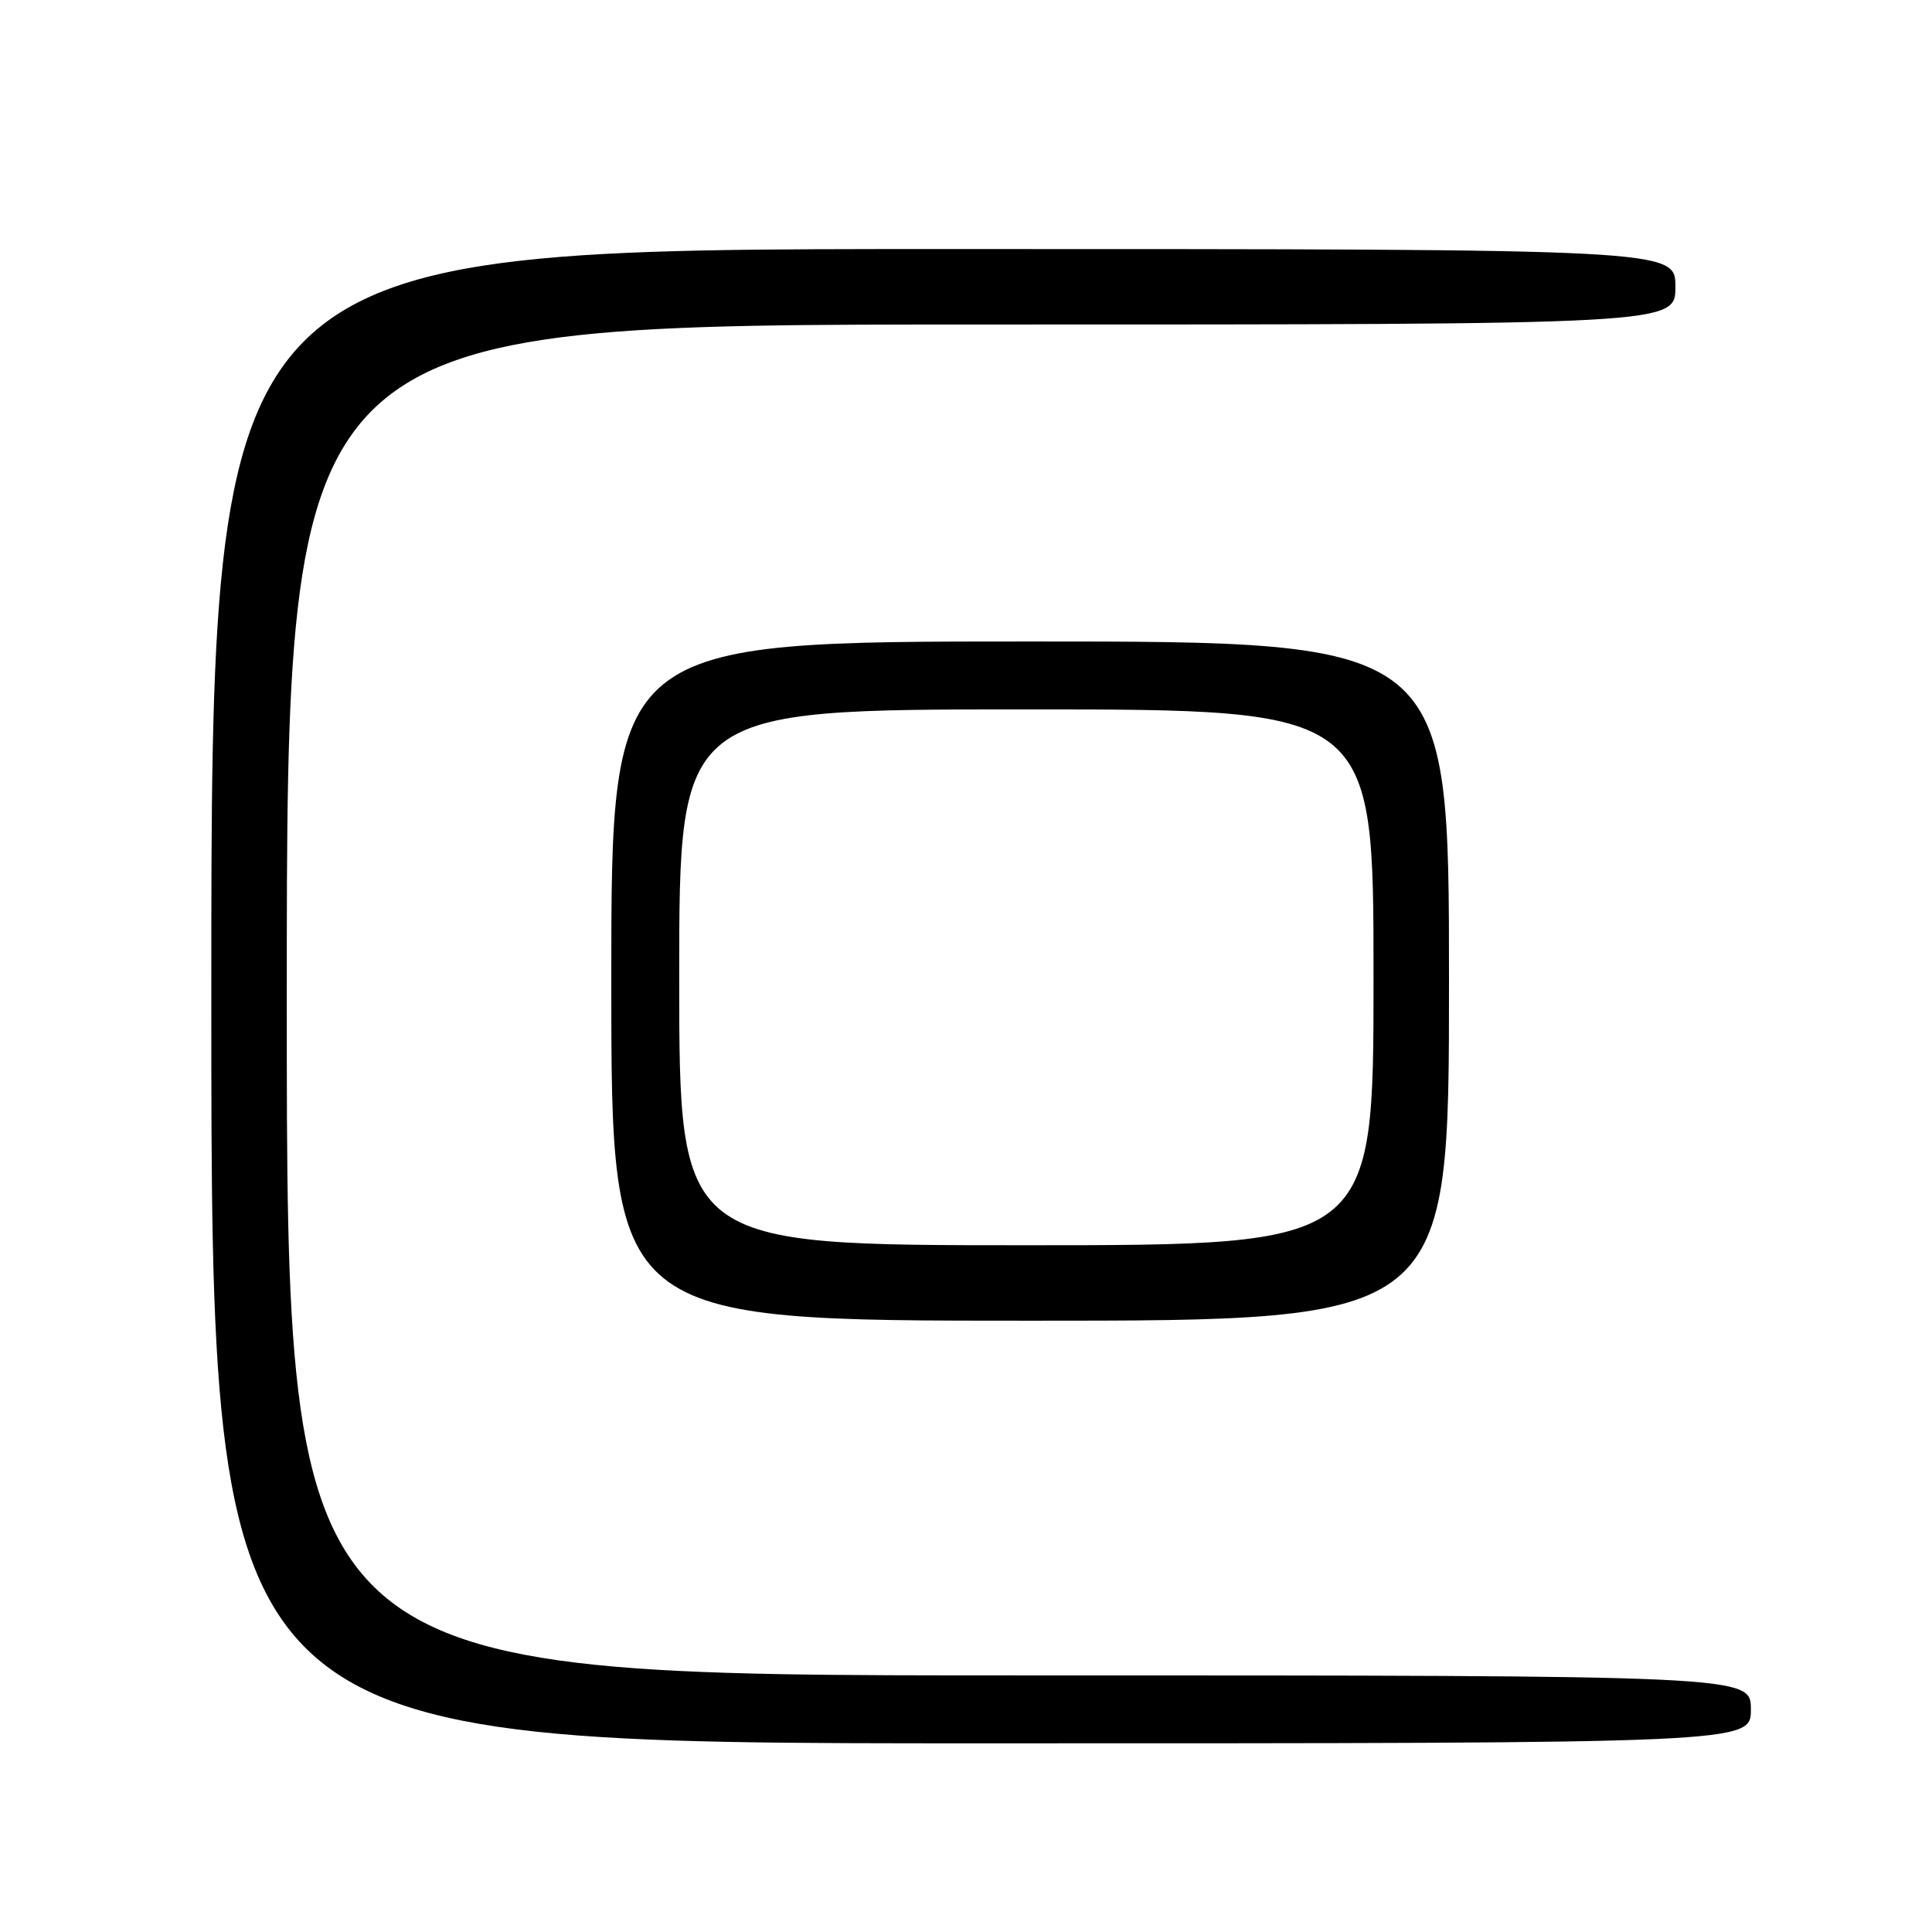 <?xml version="1.0" encoding="UTF-8" standalone="no"?>
<!DOCTYPE svg PUBLIC "-//W3C//DTD SVG 1.1//EN" "http://www.w3.org/Graphics/SVG/1.1/DTD/svg11.dtd" >
<svg xmlns="http://www.w3.org/2000/svg" xmlns:xlink="http://www.w3.org/1999/xlink" version="1.1" viewBox="0 0 256 256">
 <g >
 <path fill="currentColor"
d=" M 232.00 226.50 C 232.00 222.00 232.00 222.00 135.00 222.00 C 38.00 222.00 38.00 222.00 38.00 132.50 C 38.00 43.00 38.00 43.00 130.00 43.00 C 222.00 43.00 222.00 43.00 222.00 38.00 C 222.00 33.00 222.00 33.00 125.00 33.00 C 28.00 33.00 28.00 33.00 28.00 132.00 C 28.00 231.00 28.00 231.00 130.00 231.00 C 232.00 231.00 232.00 231.00 232.00 226.50 Z  M 192.00 130.00 C 192.00 85.00 192.00 85.00 136.50 85.00 C 81.00 85.00 81.00 85.00 81.00 130.00 C 81.00 175.00 81.00 175.00 136.50 175.00 C 192.00 175.00 192.00 175.00 192.00 130.00 Z  M 90.00 129.50 C 90.00 94.00 90.00 94.00 136.00 94.00 C 182.00 94.00 182.00 94.00 182.00 129.50 C 182.00 165.00 182.00 165.00 136.00 165.00 C 90.00 165.00 90.00 165.00 90.00 129.50 Z "/>
</g>
</svg>